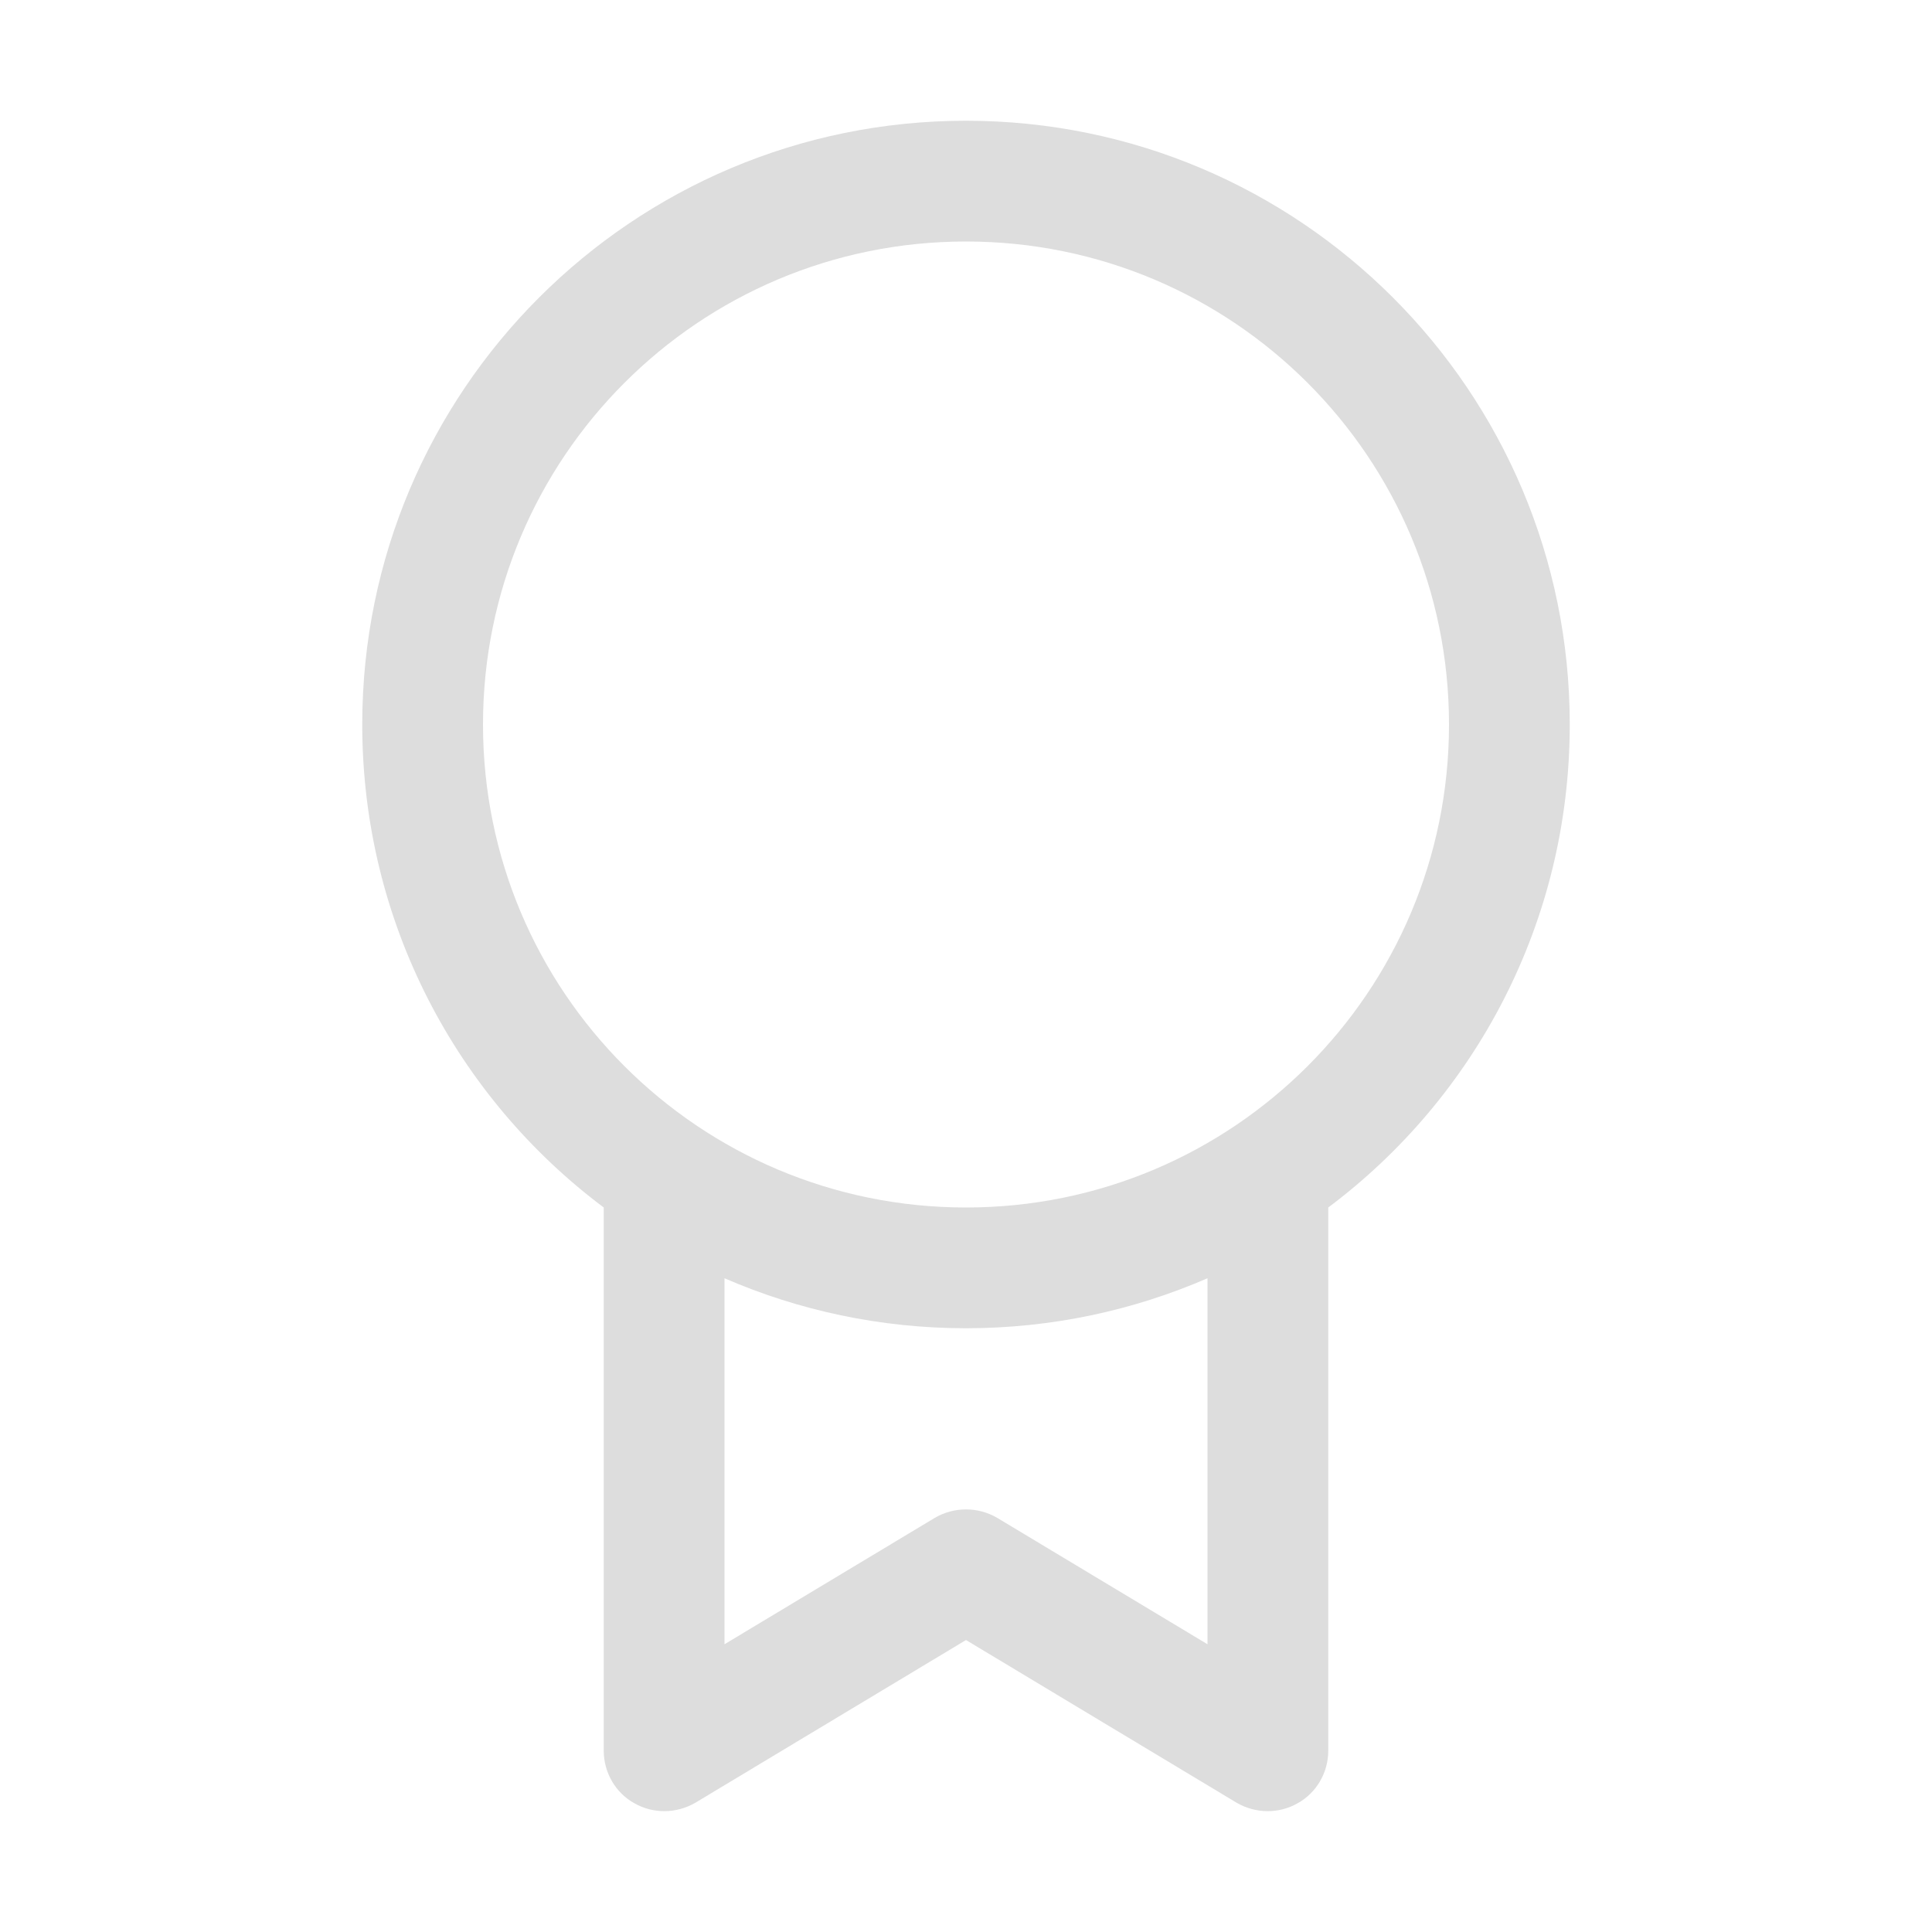 <svg xmlns="http://www.w3.org/2000/svg" width="16" height="16"><path d="M 8 1 C 5.238 1 3 3.238 3 6 C 3 7.637 3.785 9.09 5 10 L 5 14.5 C 5 14.68 5.098 14.848 5.254 14.934 C 5.41 15.023 5.602 15.02 5.758 14.93 L 8 13.582 L 10.242 14.93 C 10.398 15.02 10.59 15.023 10.746 14.934 C 10.902 14.848 11 14.68 11 14.5 L 11 10 C 12.215 9.09 13 7.637 13 6 C 13 3.238 10.762 1 8 1 Z M 4 6 C 4 3.789 5.789 2 8 2 C 10.211 2 12 3.789 12 6 C 12 8.211 10.211 10 8 10 C 5.789 10 4 8.211 4 6 Z M 10 10.586 L 10 13.617 L 8.258 12.57 C 8.098 12.477 7.902 12.477 7.742 12.57 L 6 13.617 L 6 10.586 C 6.613 10.852 7.289 11 8 11 C 8.711 11 9.387 10.852 10 10.586 Z M 10 10.586" fill="#ddd"/></svg>